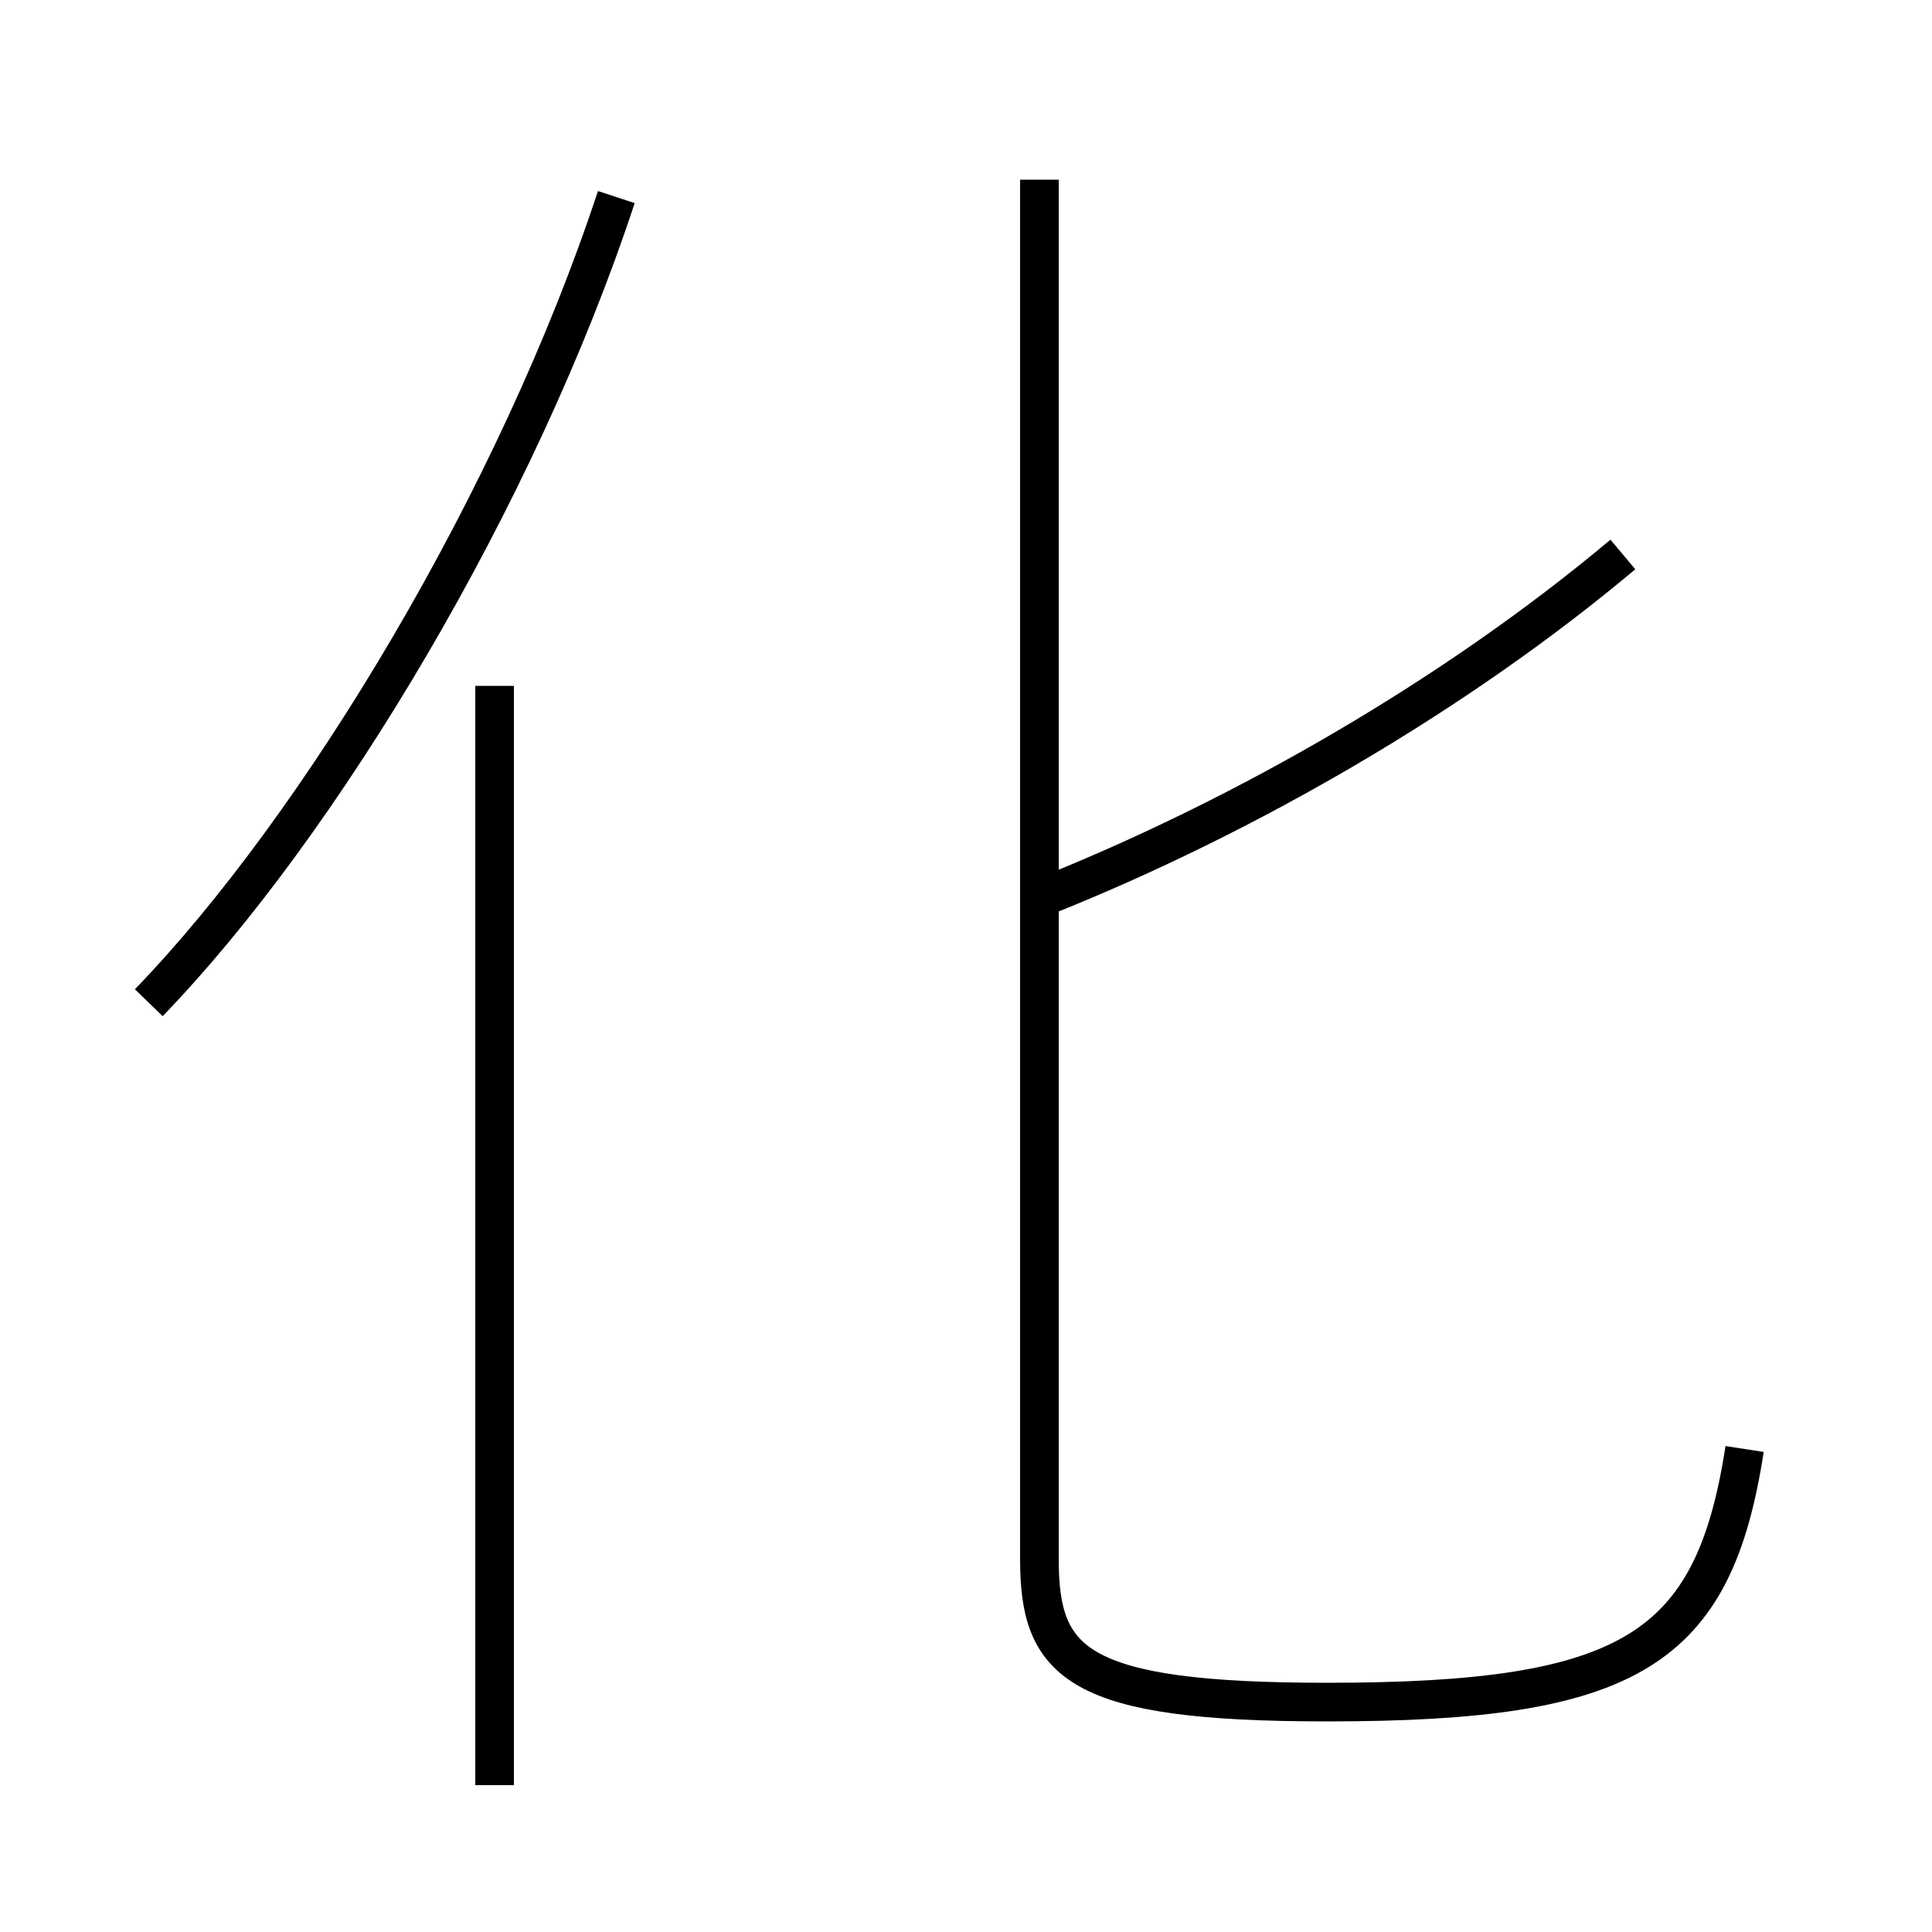 <?xml version='1.0' encoding='utf8'?>
<svg viewBox="0.0 -6.0 50.0 50.0" version="1.1" xmlns="http://www.w3.org/2000/svg">
<rect x="0.0" y="-6.0" width="50.0" height="50.0" fill="#808080" stroke="none"/>
<rect x="-1000" y="-1000" width="2000" height="2000" stroke="white" fill="white"/>
<g style="fill:white;stroke:#000000;  stroke-width:1">
<path d="M 45.15 -6.5 C 44.35 -1.3 42.2 0.05 34.35 0.05 C 27.85 0.05 26.9 -0.95 26.9 -3.65 L 26.9 -39.35 M 12.8 2.2 L 12.8 -26.25 M 3.85 -18.05 C 8.3 -22.65 13.4 -31.15 15.95 -38.9 M 27.15 -20.85 C 32.25 -22.9 37.65 -26.0 42.0 -29.65" transform="translate(0.0 38.0)" />
</g>
</svg>